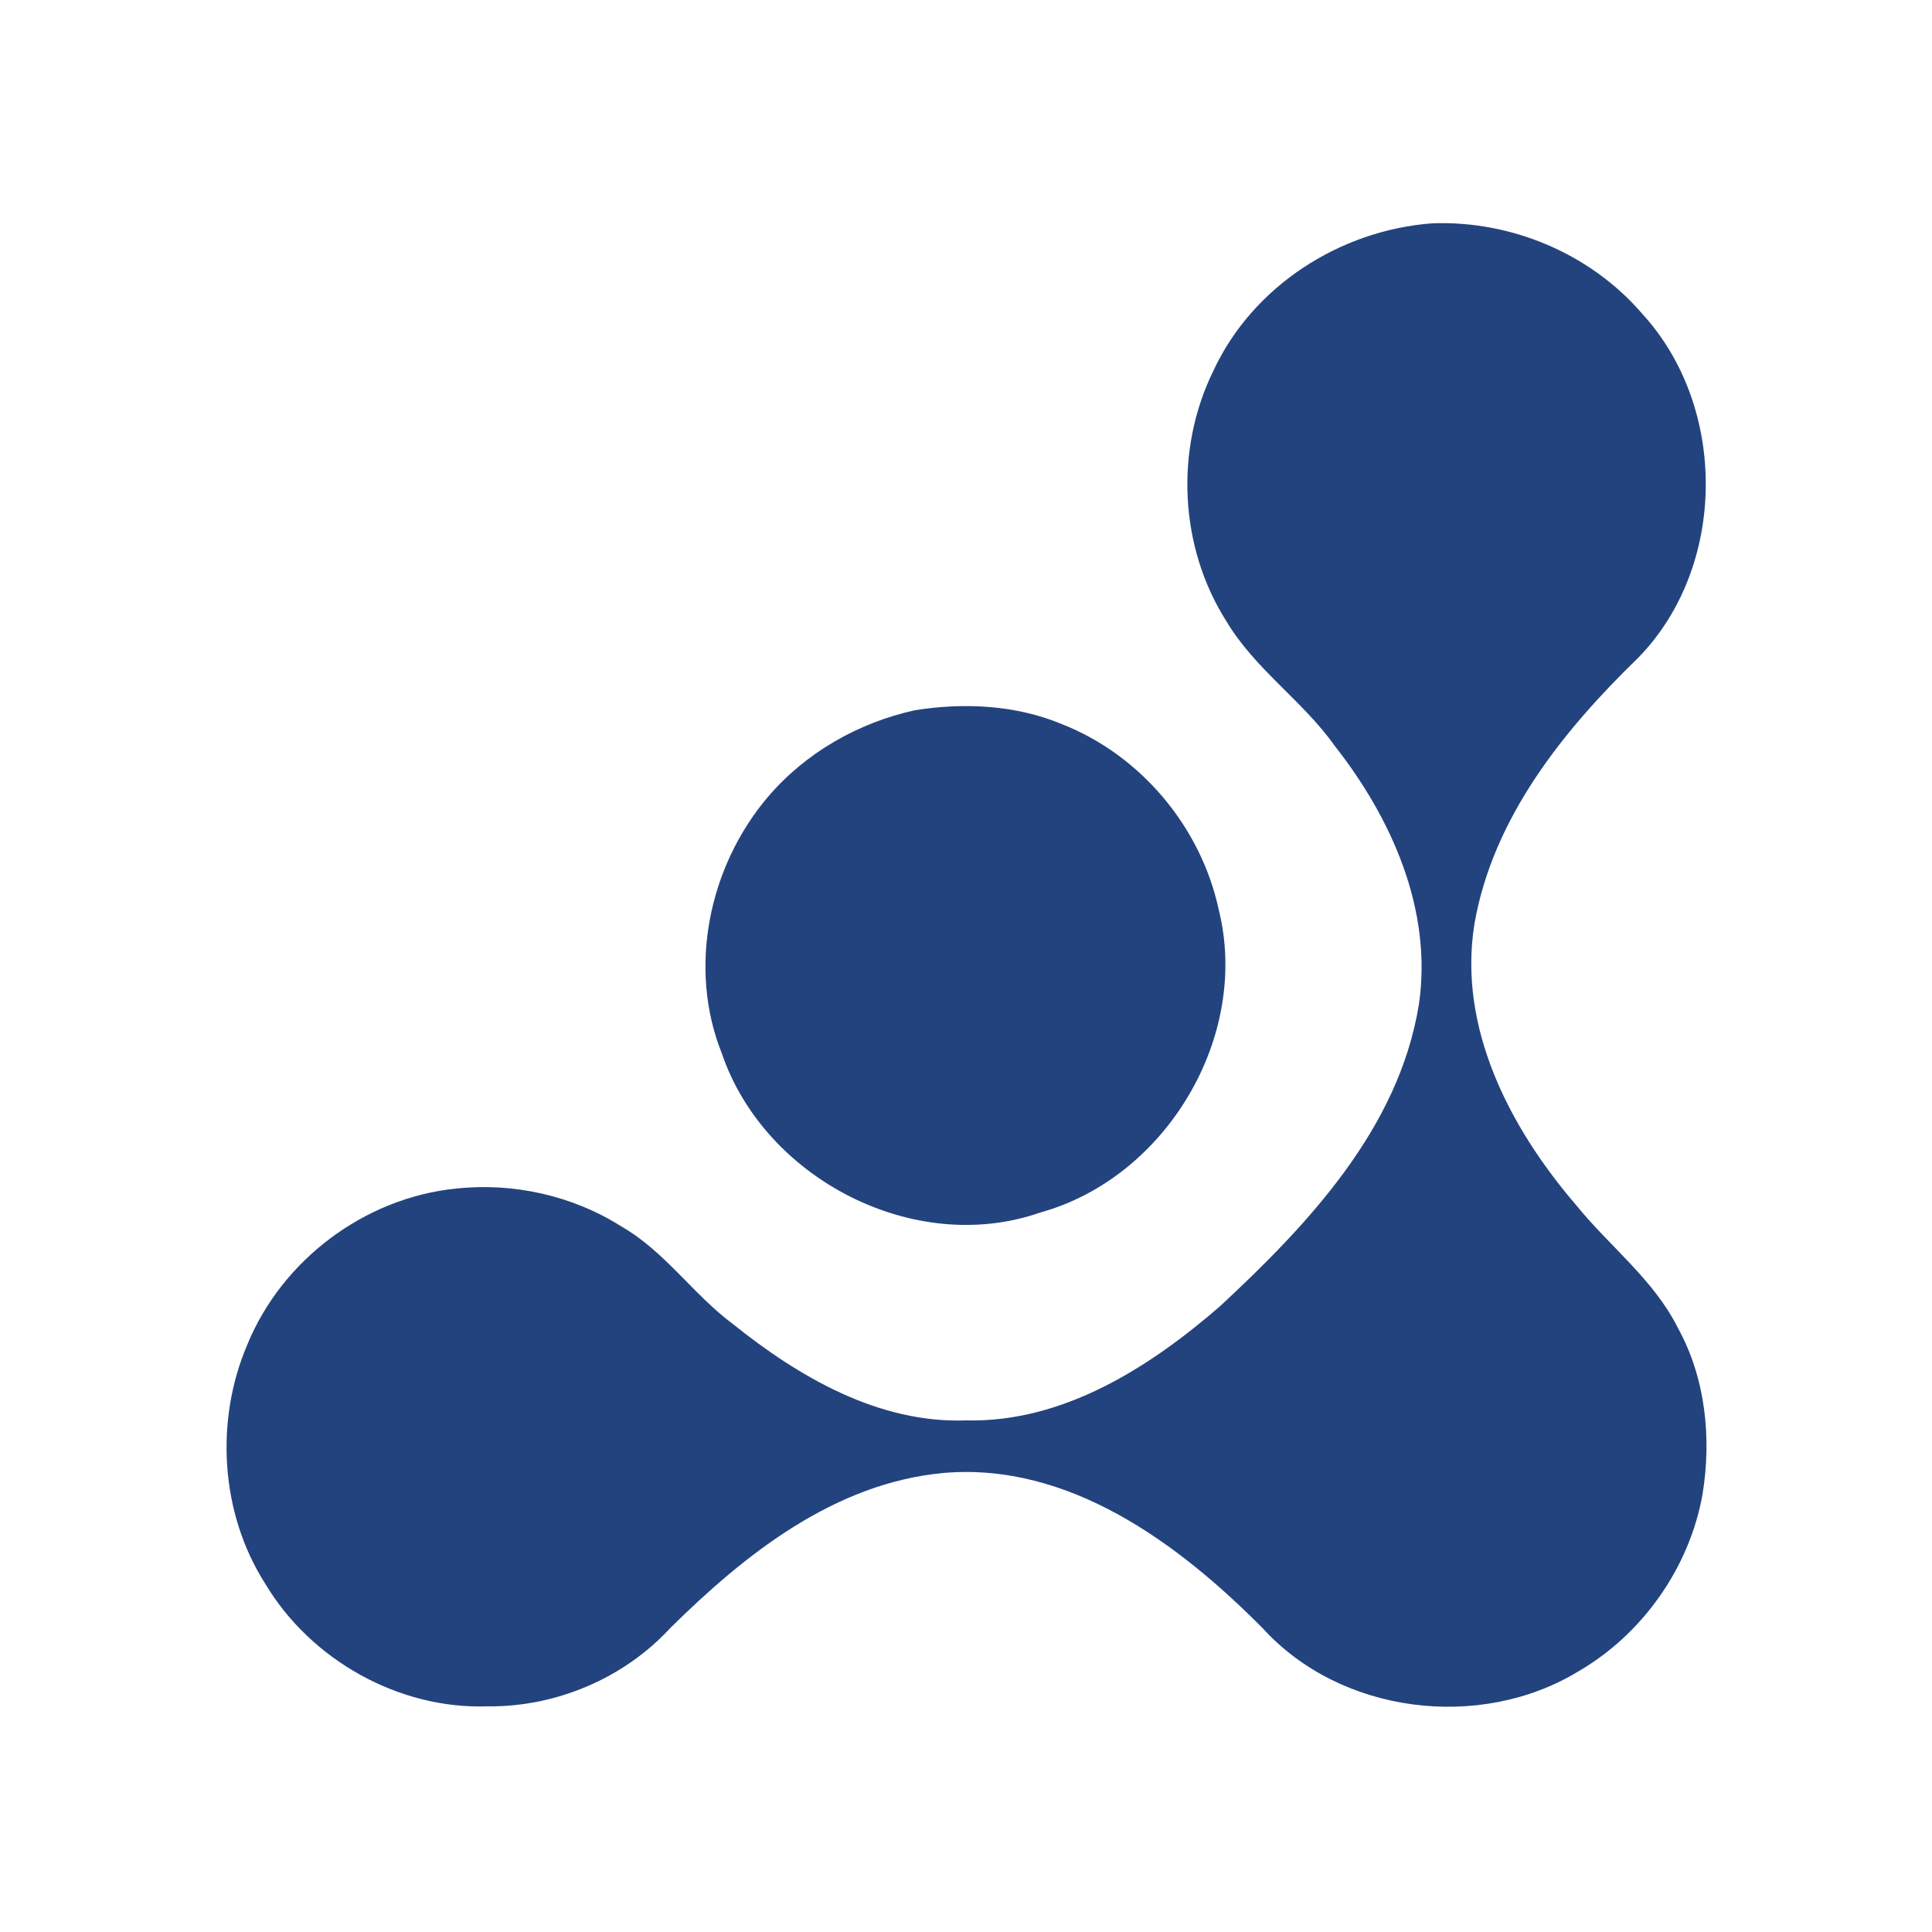 <?xml version="1.0" encoding="utf-8"?>
<!-- Generator: Adobe Illustrator 26.0.3, SVG Export Plug-In . SVG Version: 6.00 Build 0)  -->
<svg version="1.1" id="Layer_1" xmlns="http://www.w3.org/2000/svg" xmlns:xlink="http://www.w3.org/1999/xlink" x="0px" y="0px"
	 viewBox="0 0 250 250" style="enable-background:new 0 0 250 250;" xml:space="preserve">
<style type="text/css">
	.st0{fill:#23437E;}
</style>
<g id="_x23_23437eff">
	<path class="st0" d="M185.3,28.9c10.2-0.4,20.5,3.9,27.2,11.7c11.1,12.1,11,32.7-0.5,44.5c-9.7,9.4-18.8,20.7-21.2,34.4
		C188.6,133,195.4,146,204,156c4.3,5.3,10,9.6,13.1,15.8c3.6,6.5,4.4,14.3,3.2,21.6c-1.7,9.5-7.8,18.1-16.1,22.9
		c-12.7,7.7-30.7,5.5-40.8-5.6c-10.9-11-25.1-21.5-41.3-20.1c-14.1,1.3-25.7,10.5-35.4,20.1c-6,6.5-14.8,10.2-23.6,10.1
		c-11.5,0.4-22.9-6-28.8-15.9c-5.8-9.1-6.5-21.1-2.3-30.9C36.5,163,47.2,155,59,153.8c7.4-0.8,15.1,0.9,21.4,4.9
		c5.6,3.2,9.3,8.8,14.4,12.6c8.6,6.9,18.9,12.9,30.2,12.5c12.6,0.3,23.8-6.9,32.9-14.8c11.4-10.6,23.1-23,25.7-39
		c1.8-12.2-3.5-24.1-10.9-33.5c-4.1-5.8-10.3-9.9-14-16.1c-6.1-9.6-6.7-22.2-1.7-32.4C162.1,37,173.4,29.8,185.3,28.9z"/>
	<path class="st0" d="M118.4,91.9c6.3-1,13-0.7,19,1.8c10.2,4,18,13.3,20.3,24c4.1,16.4-6.8,34.7-23.1,39.2
		c-16.3,5.7-35.7-4.4-41.2-20.6c-4.4-11-1.7-24.1,5.9-33.1C104.2,97.4,111.1,93.5,118.4,91.9z"/>
</g>
</svg>
